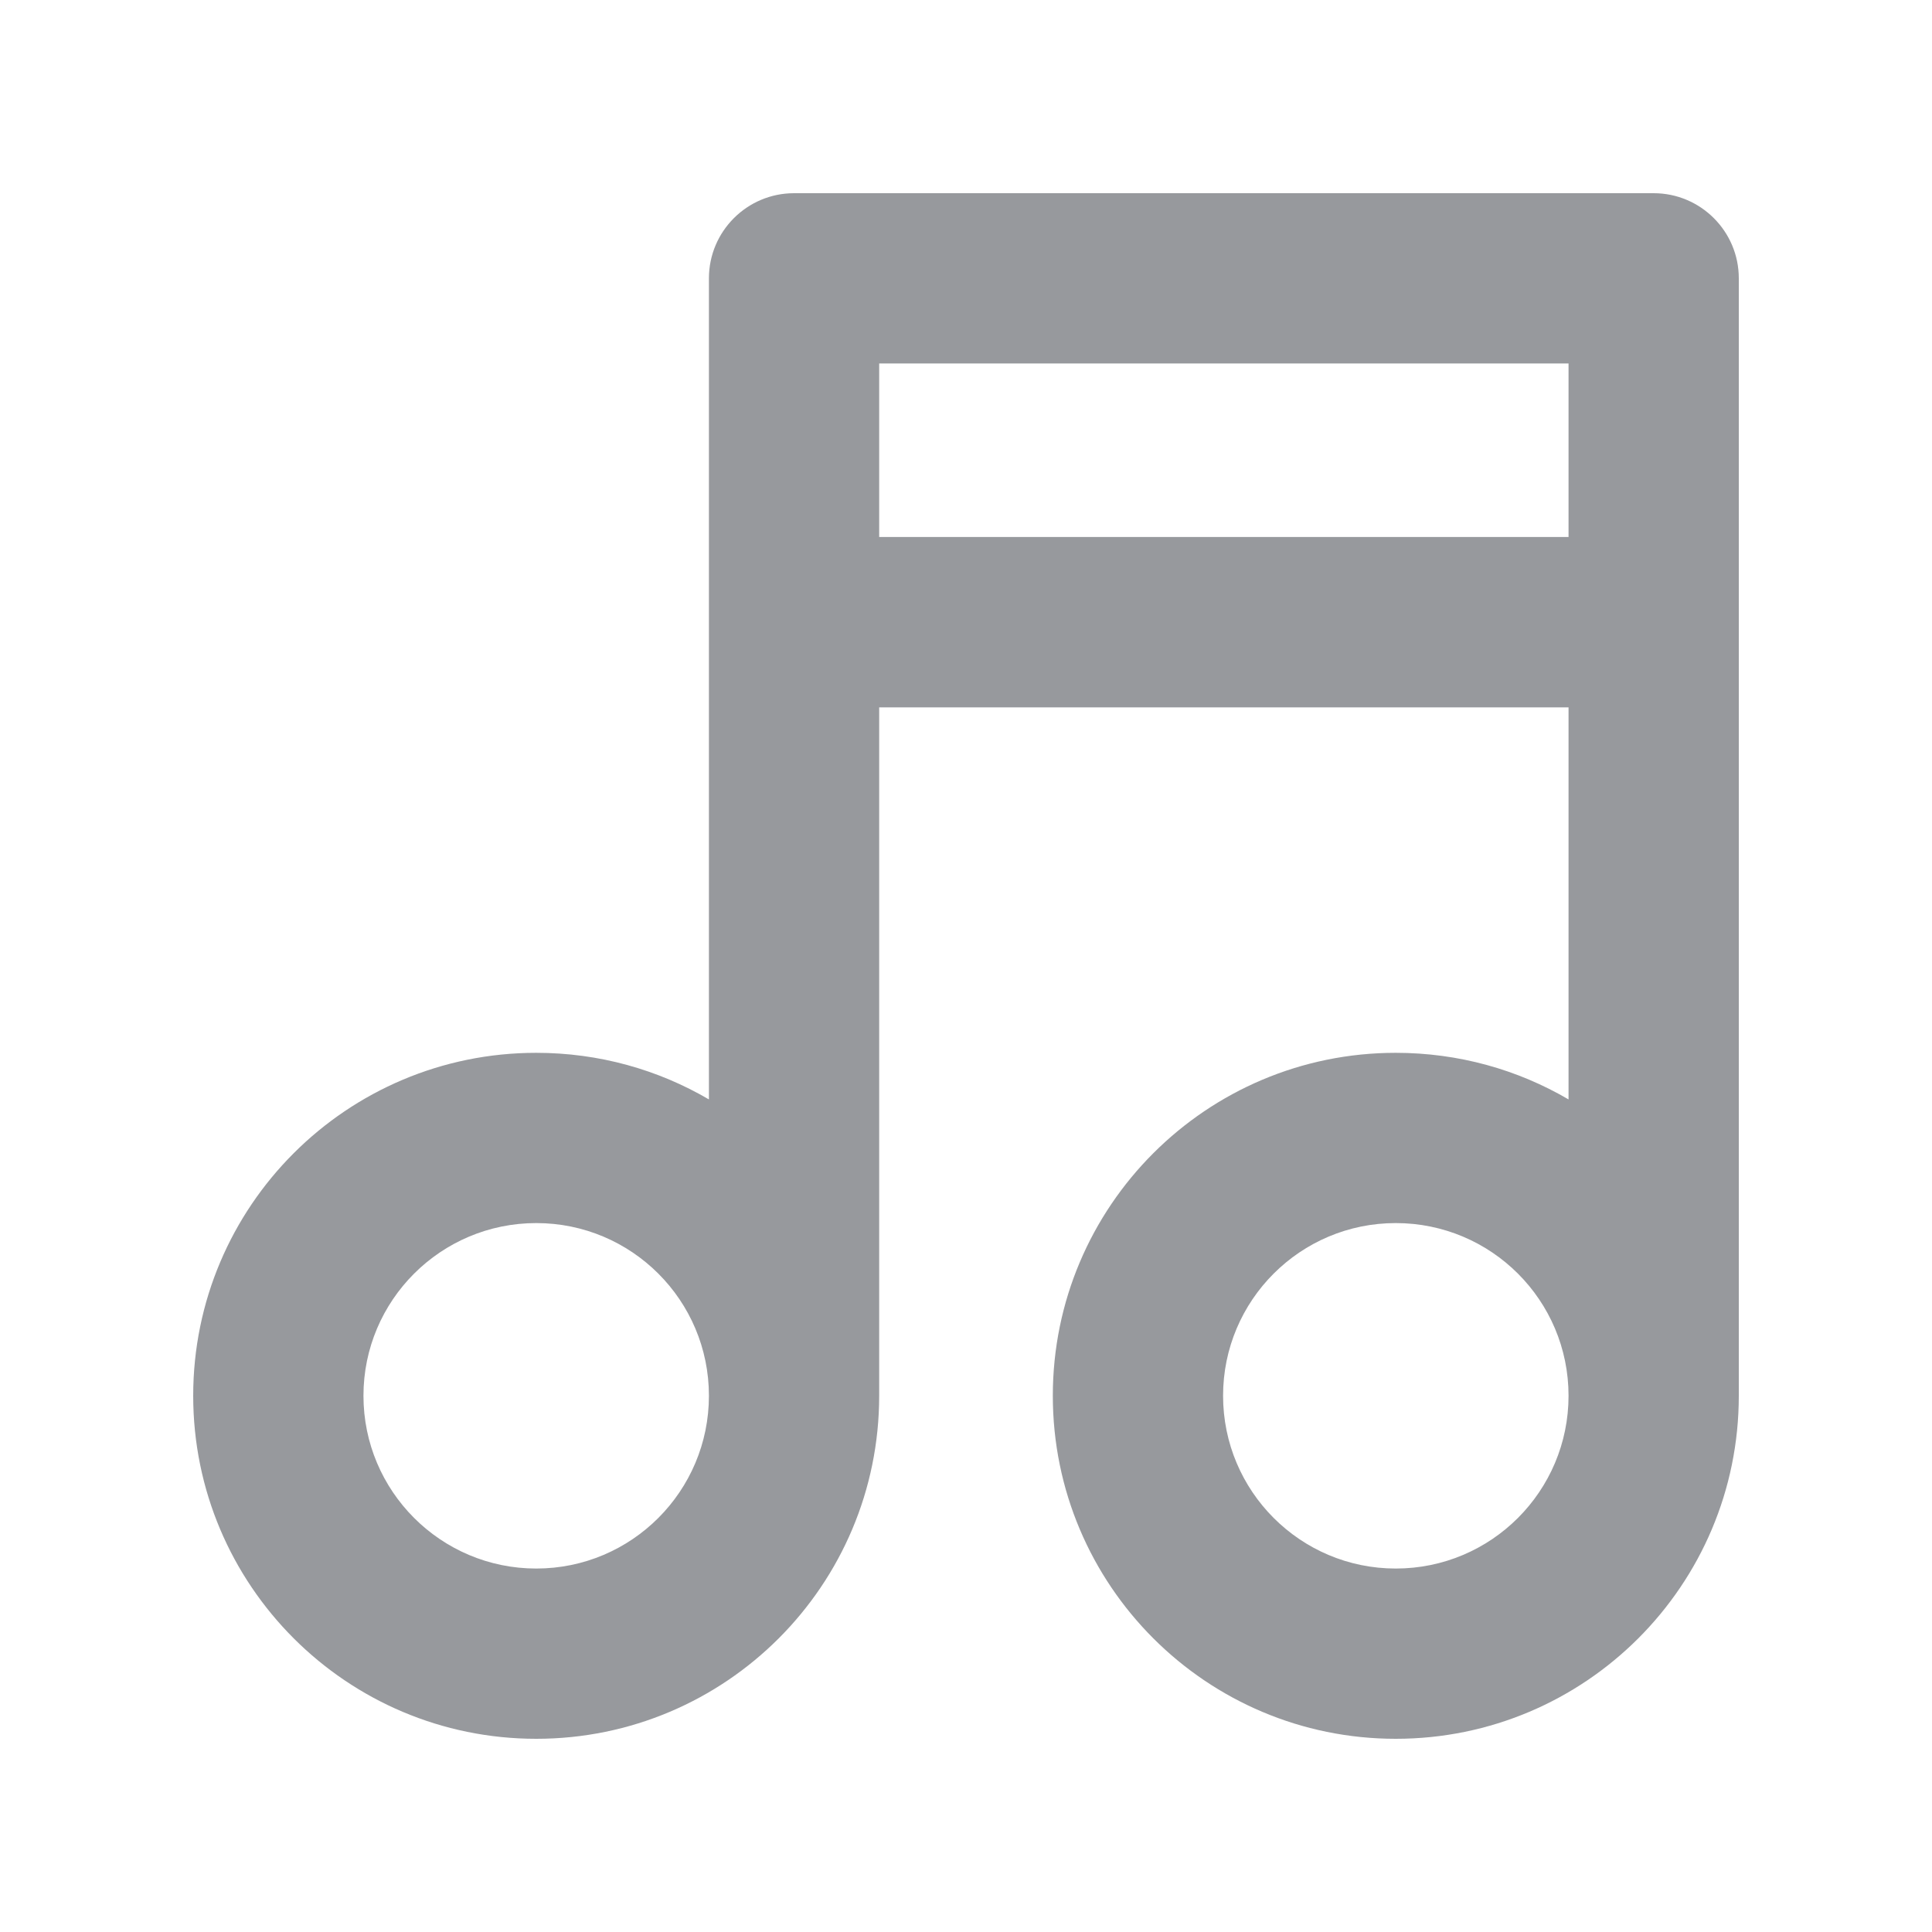 <svg width="16" height="16" viewBox="0 0 16 16" fill="none" xmlns="http://www.w3.org/2000/svg">
<path fill-rule="evenodd" clip-rule="evenodd" d="M5.871 2.305C5.871 1.916 6.187 1.6 6.576 1.6H13.695C14.084 1.6 14.4 1.916 14.4 2.305V11.559C14.4 13.128 13.128 14.4 11.559 14.4C9.991 14.4 8.719 13.128 8.719 11.559C8.719 9.99 9.991 8.719 11.559 8.719C12.081 8.719 12.57 8.859 12.99 9.105V5.858H7.281V11.559C7.281 13.128 6.01 14.4 4.441 14.4C2.872 14.4 1.6 13.128 1.6 11.559C1.6 9.99 2.872 8.719 4.441 8.719C4.962 8.719 5.451 8.859 5.871 9.105V2.305ZM7.281 4.447H12.99V3.01H7.281V4.447ZM11.559 10.129C12.35 10.129 12.99 10.769 12.99 11.559C12.99 12.349 12.35 12.99 11.559 12.99C10.769 12.99 10.129 12.349 10.129 11.559C10.129 10.769 10.769 10.129 11.559 10.129ZM4.441 10.129C5.231 10.129 5.871 10.769 5.871 11.559C5.871 12.349 5.231 12.99 4.441 12.99C3.651 12.99 3.01 12.349 3.01 11.559C3.01 10.769 3.651 10.129 4.441 10.129Z" fill="#97999D"/>
</svg>
